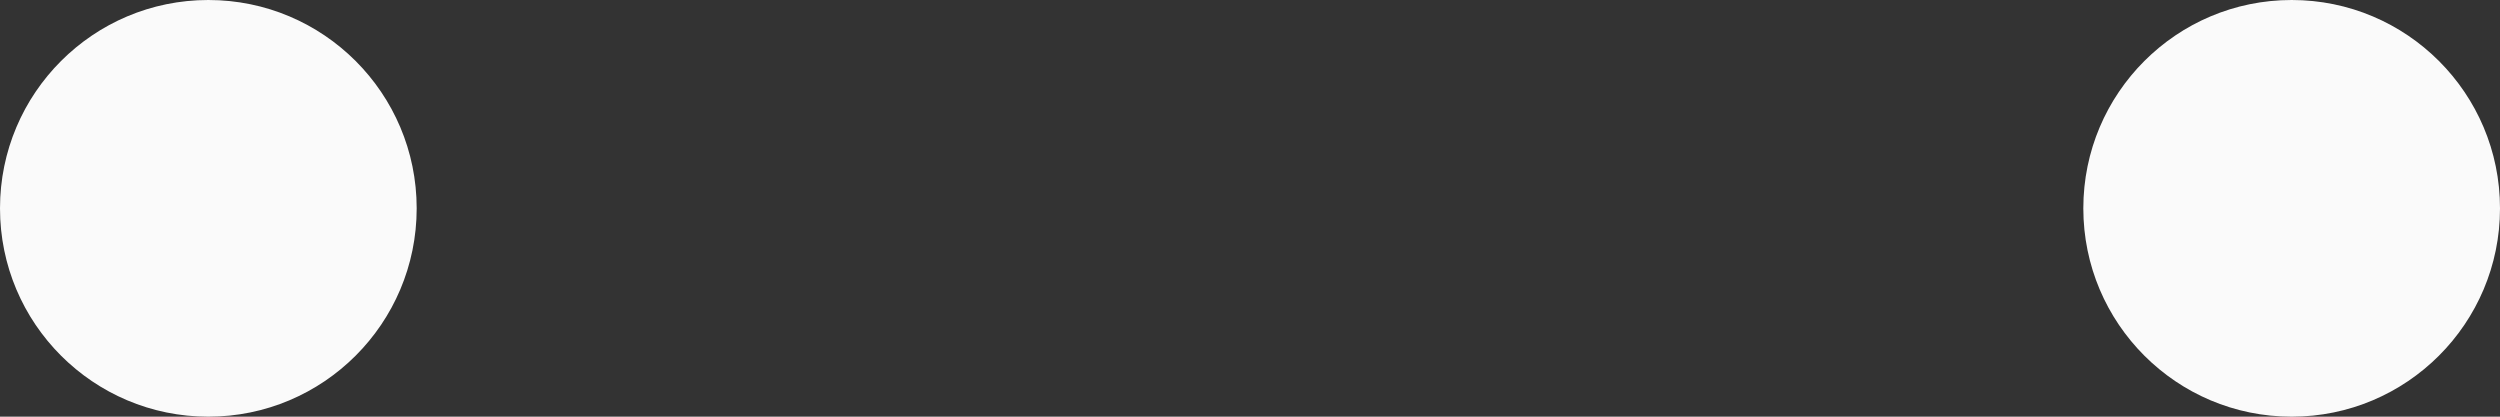 <svg xmlns="http://www.w3.org/2000/svg" width="128" height="21.334" viewBox="0 0 128 21.334">
  <rect x="0" y="0" width="128" height="21.334" fill="#333333" stroke="none"/>
  <g id="Grupo_2" data-name="Grupo 2" transform="translate(-192.06 -85.453)">
    <circle id="Elipse_1" data-name="Elipse 1" cx="10.667" cy="10.667" r="10.667" transform="translate(192.06 85.453)" fill="#fafafa"/>
    <circle id="Elipse_2" data-name="Elipse 2" cx="10.667" cy="10.667" r="10.667" transform="translate(298.726 85.453)" fill="#fafafa"/>
  </g>
</svg>

